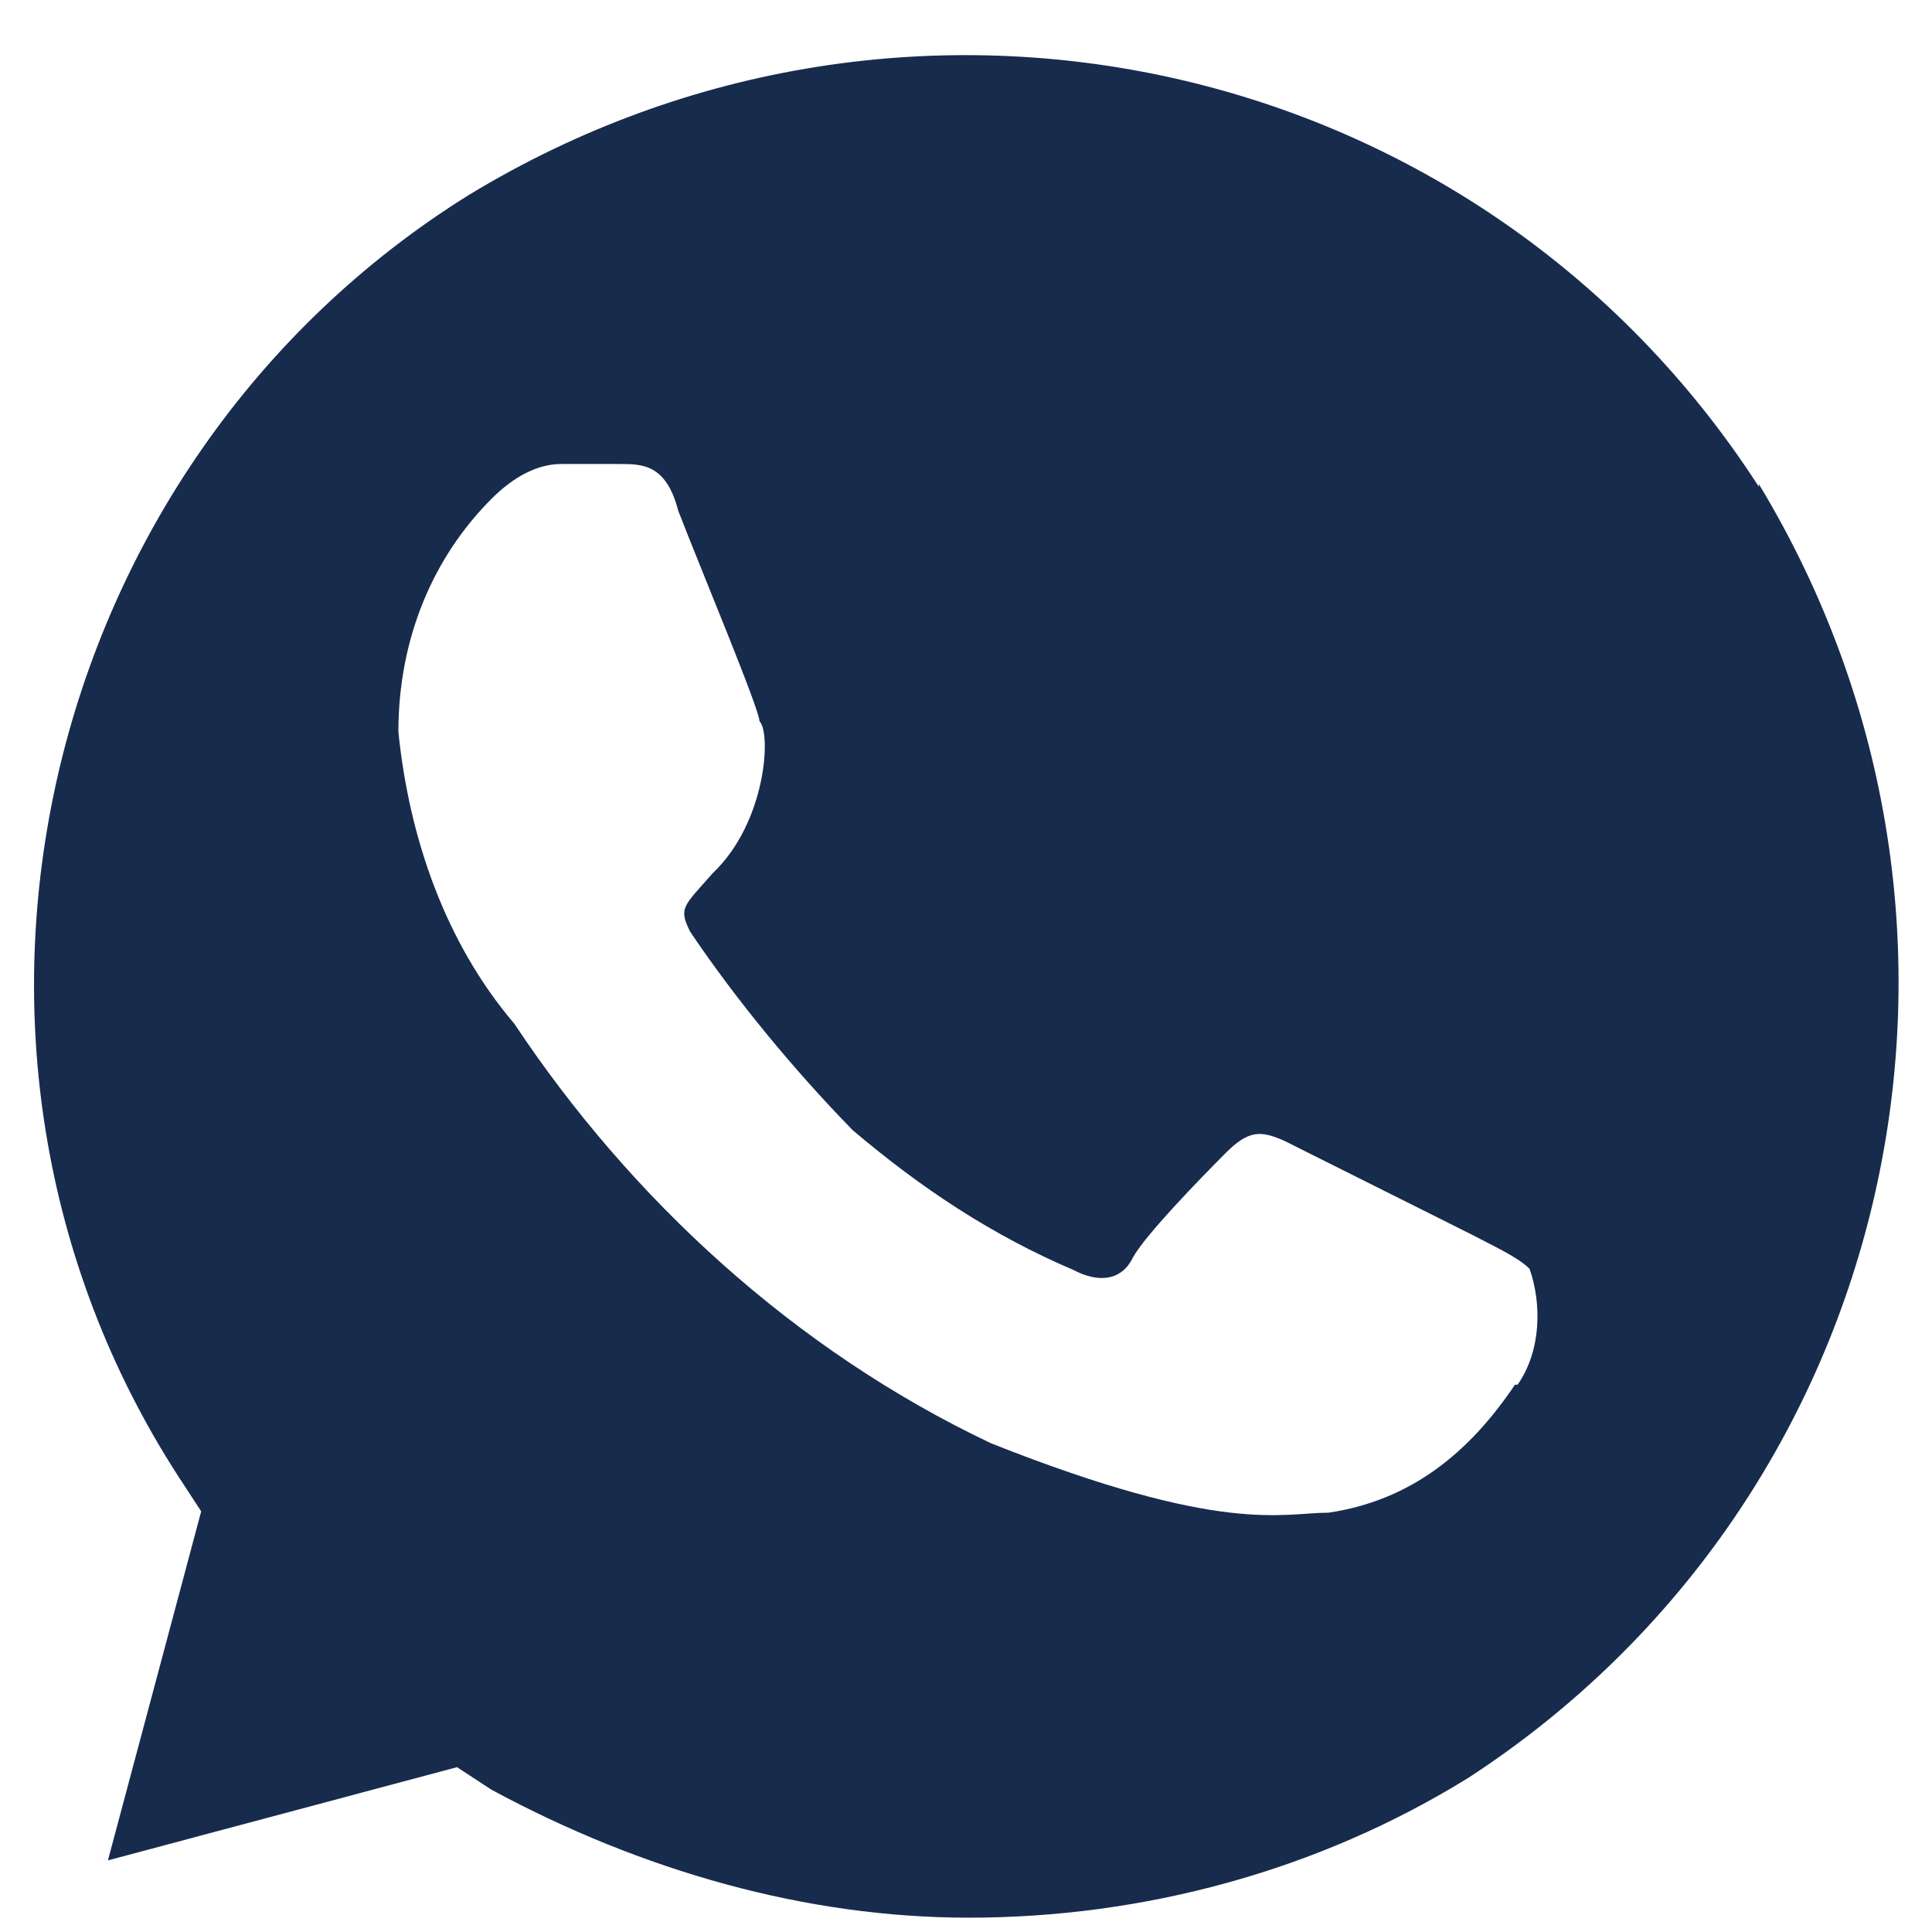 <svg width="29" height="29" viewBox="0 0 29 29" fill="none" xmlns="http://www.w3.org/2000/svg">
<path d="M26.4 7.305C22.22 0.825 13.66 -1.095 7.04 2.925C0.58 6.945 -1.5 15.706 2.68 22.166L3.02 22.686L1.62 27.925L6.86 26.526L7.38 26.866C9.64 28.085 12.1 28.785 14.54 28.785C17.16 28.785 19.78 28.085 22.04 26.686C28.5 22.485 30.42 13.905 26.4 7.265V7.305ZM22.74 20.785C22.04 21.826 21.16 22.526 19.94 22.706C19.24 22.706 18.36 23.046 14.88 21.666C11.92 20.265 9.46 17.985 7.72 15.366C6.68 14.146 6.14 12.566 5.98 10.986C5.98 9.585 6.5 8.365 7.38 7.485C7.72 7.145 8.08 6.965 8.42 6.965H9.3C9.64 6.965 10 6.965 10.18 7.665C10.52 8.545 11.4 10.646 11.4 10.825C11.58 11.005 11.5 12.345 10.7 13.105C10.26 13.605 10.18 13.626 10.36 13.986C11.06 15.025 11.94 16.085 12.8 16.965C13.84 17.846 14.9 18.546 16.12 19.066C16.46 19.245 16.82 19.245 17 18.886C17.18 18.546 18.04 17.666 18.4 17.305C18.74 16.965 18.92 16.965 19.28 17.125L22.08 18.526C22.42 18.706 22.78 18.866 22.96 19.046C23.14 19.566 23.14 20.265 22.78 20.785H22.74Z" fill="#172B4D"/>
</svg>

